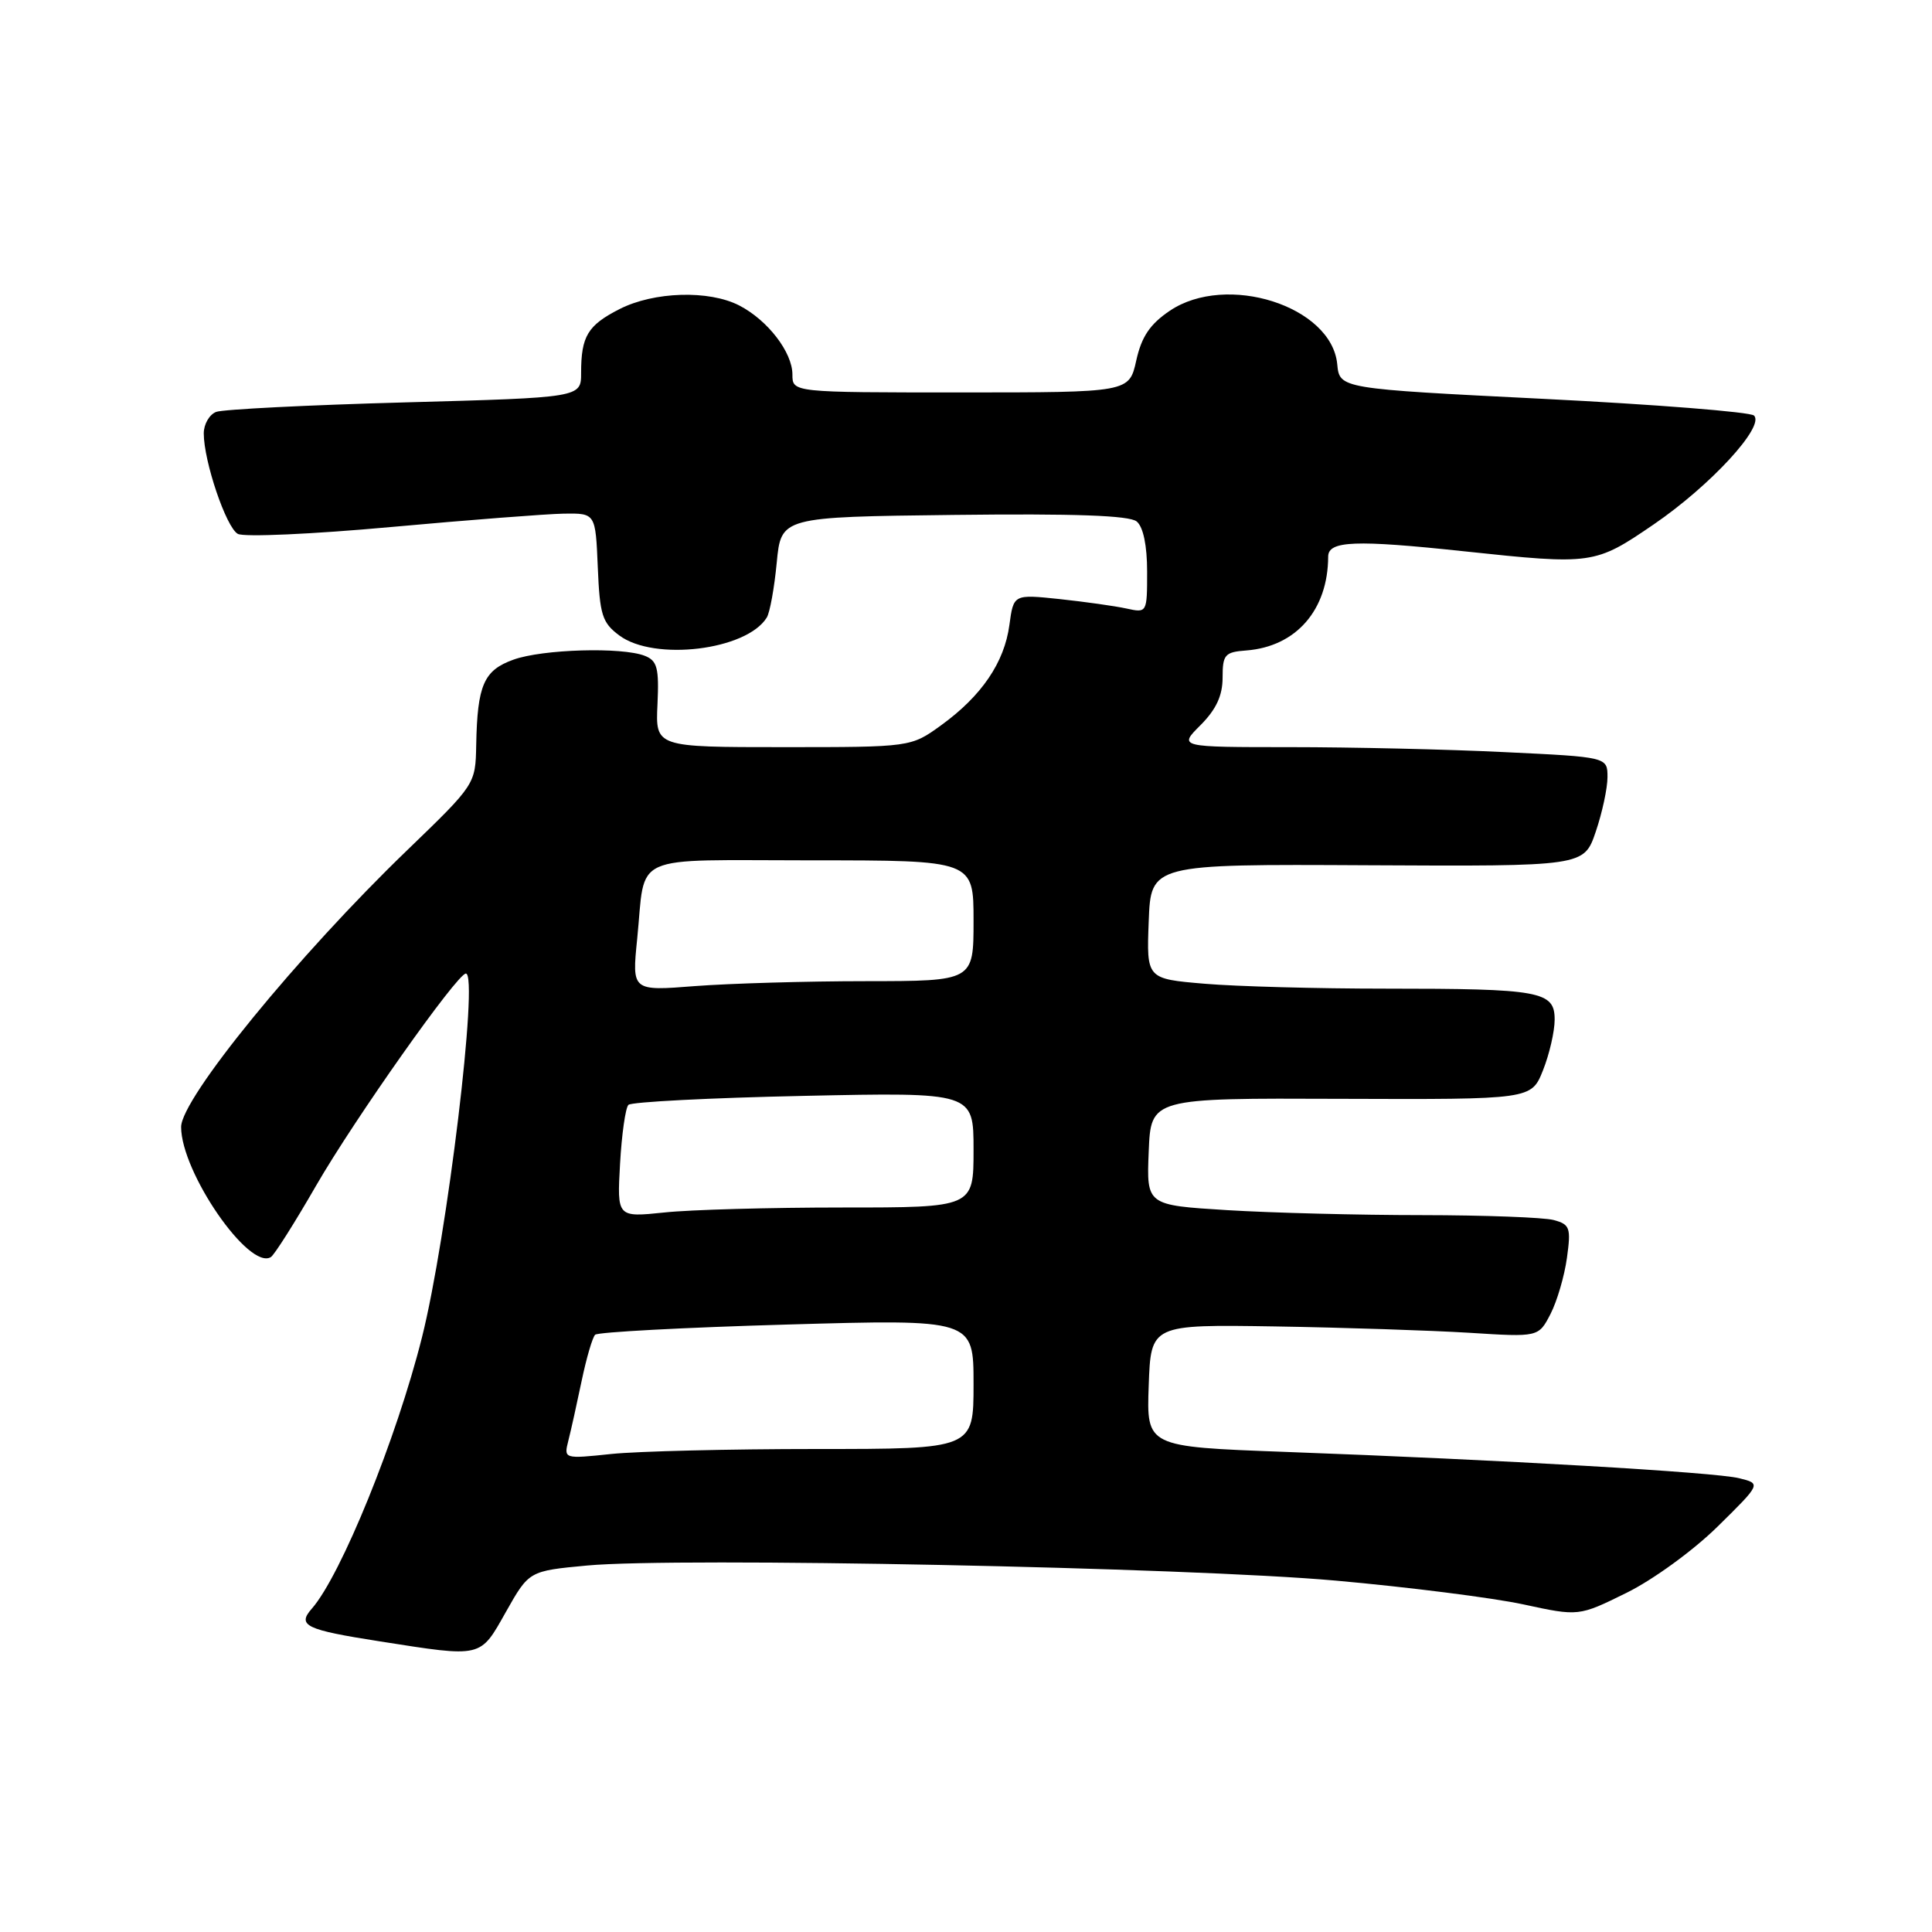 <?xml version="1.0" encoding="UTF-8" standalone="no"?>
<!DOCTYPE svg PUBLIC "-//W3C//DTD SVG 1.1//EN" "http://www.w3.org/Graphics/SVG/1.1/DTD/svg11.dtd" >
<svg xmlns="http://www.w3.org/2000/svg" xmlns:xlink="http://www.w3.org/1999/xlink" version="1.1" viewBox="0 0 256 256">
 <g >
 <path fill="currentColor"
d=" M 67.04 213.58 C 70.10 208.16 70.10 208.16 77.79 207.44 C 89.71 206.32 157.47 207.69 177.00 209.44 C 186.62 210.30 197.81 211.72 201.85 212.59 C 209.19 214.18 209.19 214.18 215.50 211.07 C 219.02 209.34 224.37 205.45 227.59 202.28 C 233.37 196.59 233.37 196.59 230.44 195.87 C 227.23 195.07 198.99 193.44 170.21 192.38 C 151.92 191.70 151.92 191.70 152.21 183.60 C 152.50 175.50 152.50 175.50 169.00 175.76 C 178.07 175.91 189.63 176.29 194.68 176.60 C 203.86 177.18 203.86 177.18 205.45 174.11 C 206.32 172.42 207.30 169.07 207.63 166.66 C 208.18 162.68 208.02 162.24 205.87 161.66 C 204.56 161.31 196.71 161.02 188.41 161.01 C 180.10 161.01 168.50 160.71 162.61 160.35 C 151.92 159.69 151.92 159.69 152.21 152.60 C 152.50 145.50 152.50 145.50 177.70 145.60 C 202.91 145.69 202.91 145.69 204.45 141.83 C 205.30 139.70 206.00 136.67 206.00 135.10 C 206.00 131.34 204.14 131.00 183.53 131.00 C 174.60 131.00 163.84 130.71 159.61 130.35 C 151.92 129.70 151.92 129.70 152.21 122.10 C 152.50 114.50 152.50 114.50 181.19 114.65 C 209.88 114.80 209.88 114.80 211.44 110.22 C 212.30 107.70 213.00 104.44 213.00 102.98 C 213.00 100.31 213.00 100.31 199.34 99.66 C 191.83 99.29 179.04 99.00 170.92 99.00 C 156.15 99.00 156.15 99.00 159.08 96.08 C 161.15 94.00 162.00 92.17 162.00 89.79 C 162.00 86.74 162.29 86.40 165.14 86.19 C 171.74 85.68 175.97 80.83 175.99 73.75 C 176.00 71.65 179.59 71.51 194.00 73.05 C 211.02 74.86 211.32 74.82 219.12 69.49 C 226.64 64.35 233.90 56.47 232.41 55.06 C 231.91 54.59 219.35 53.59 204.50 52.85 C 177.50 51.50 177.50 51.50 177.19 48.25 C 176.44 40.55 162.51 36.12 155.00 41.18 C 152.38 42.95 151.26 44.61 150.56 47.77 C 149.62 52.00 149.62 52.00 127.31 52.00 C 105.00 52.00 105.00 52.00 105.00 49.63 C 105.00 46.68 101.73 42.43 97.96 40.48 C 93.95 38.41 86.65 38.63 82.08 40.96 C 77.87 43.11 77.00 44.55 77.00 49.42 C 77.00 52.68 77.00 52.68 53.64 53.32 C 40.79 53.67 29.54 54.24 28.64 54.58 C 27.74 54.93 27.00 56.21 27.00 57.43 C 27.00 61.12 29.96 69.88 31.51 70.74 C 32.30 71.19 41.40 70.78 51.73 69.84 C 62.05 68.90 72.39 68.10 74.71 68.06 C 78.91 68.00 78.91 68.00 79.21 75.15 C 79.47 81.48 79.79 82.51 82.06 84.20 C 86.69 87.65 98.93 86.16 101.60 81.83 C 102.01 81.18 102.60 77.91 102.92 74.57 C 103.50 68.50 103.50 68.50 126.37 68.23 C 142.41 68.04 149.66 68.30 150.62 69.10 C 151.49 69.82 152.00 72.30 152.00 75.74 C 152.00 81.21 151.99 81.23 149.25 80.63 C 147.74 80.30 143.75 79.74 140.40 79.38 C 134.30 78.74 134.30 78.74 133.75 82.82 C 133.08 87.79 130.07 92.21 124.72 96.09 C 120.70 99.00 120.70 99.00 103.78 99.00 C 86.85 99.00 86.85 99.00 87.12 93.33 C 87.34 88.51 87.09 87.55 85.44 86.90 C 82.41 85.71 71.87 86.02 68.03 87.41 C 64.10 88.82 63.25 90.77 63.10 98.72 C 63.00 103.93 63.00 103.93 53.93 112.68 C 39.46 126.63 24.00 145.56 24.00 149.33 C 24.00 155.32 32.99 168.36 35.89 166.57 C 36.35 166.29 39.06 162.01 41.91 157.06 C 46.98 148.28 60.59 129.00 61.73 129.00 C 63.46 129.00 59.24 164.00 55.91 177.22 C 52.54 190.64 45.18 208.76 41.32 213.15 C 39.34 215.40 40.48 215.95 50.33 217.49 C 64.00 219.63 63.57 219.73 67.04 213.58 Z  M 75.31 190.89 C 75.65 189.56 76.44 186.00 77.07 182.98 C 77.70 179.97 78.50 177.21 78.86 176.86 C 79.21 176.51 90.64 175.90 104.25 175.51 C 129.00 174.80 129.00 174.80 129.00 183.40 C 129.00 192.00 129.00 192.00 108.15 192.00 C 96.68 192.00 84.46 192.30 81.00 192.66 C 74.71 193.32 74.70 193.31 75.31 190.89 Z  M 82.16 154.21 C 82.38 150.30 82.88 146.79 83.27 146.40 C 83.66 146.01 94.11 145.47 106.49 145.21 C 129.00 144.73 129.00 144.73 129.00 152.36 C 129.00 160.00 129.00 160.00 111.65 160.00 C 102.10 160.00 91.47 160.29 88.03 160.66 C 81.76 161.31 81.76 161.31 82.16 154.21 Z  M 84.43 124.41 C 85.59 112.89 83.13 114.00 107.57 114.00 C 129.00 114.00 129.00 114.00 129.00 122.00 C 129.00 130.00 129.00 130.00 114.75 130.01 C 106.91 130.01 96.73 130.31 92.12 130.66 C 83.73 131.32 83.73 131.32 84.43 124.41 Z "/>
</g>
</svg>